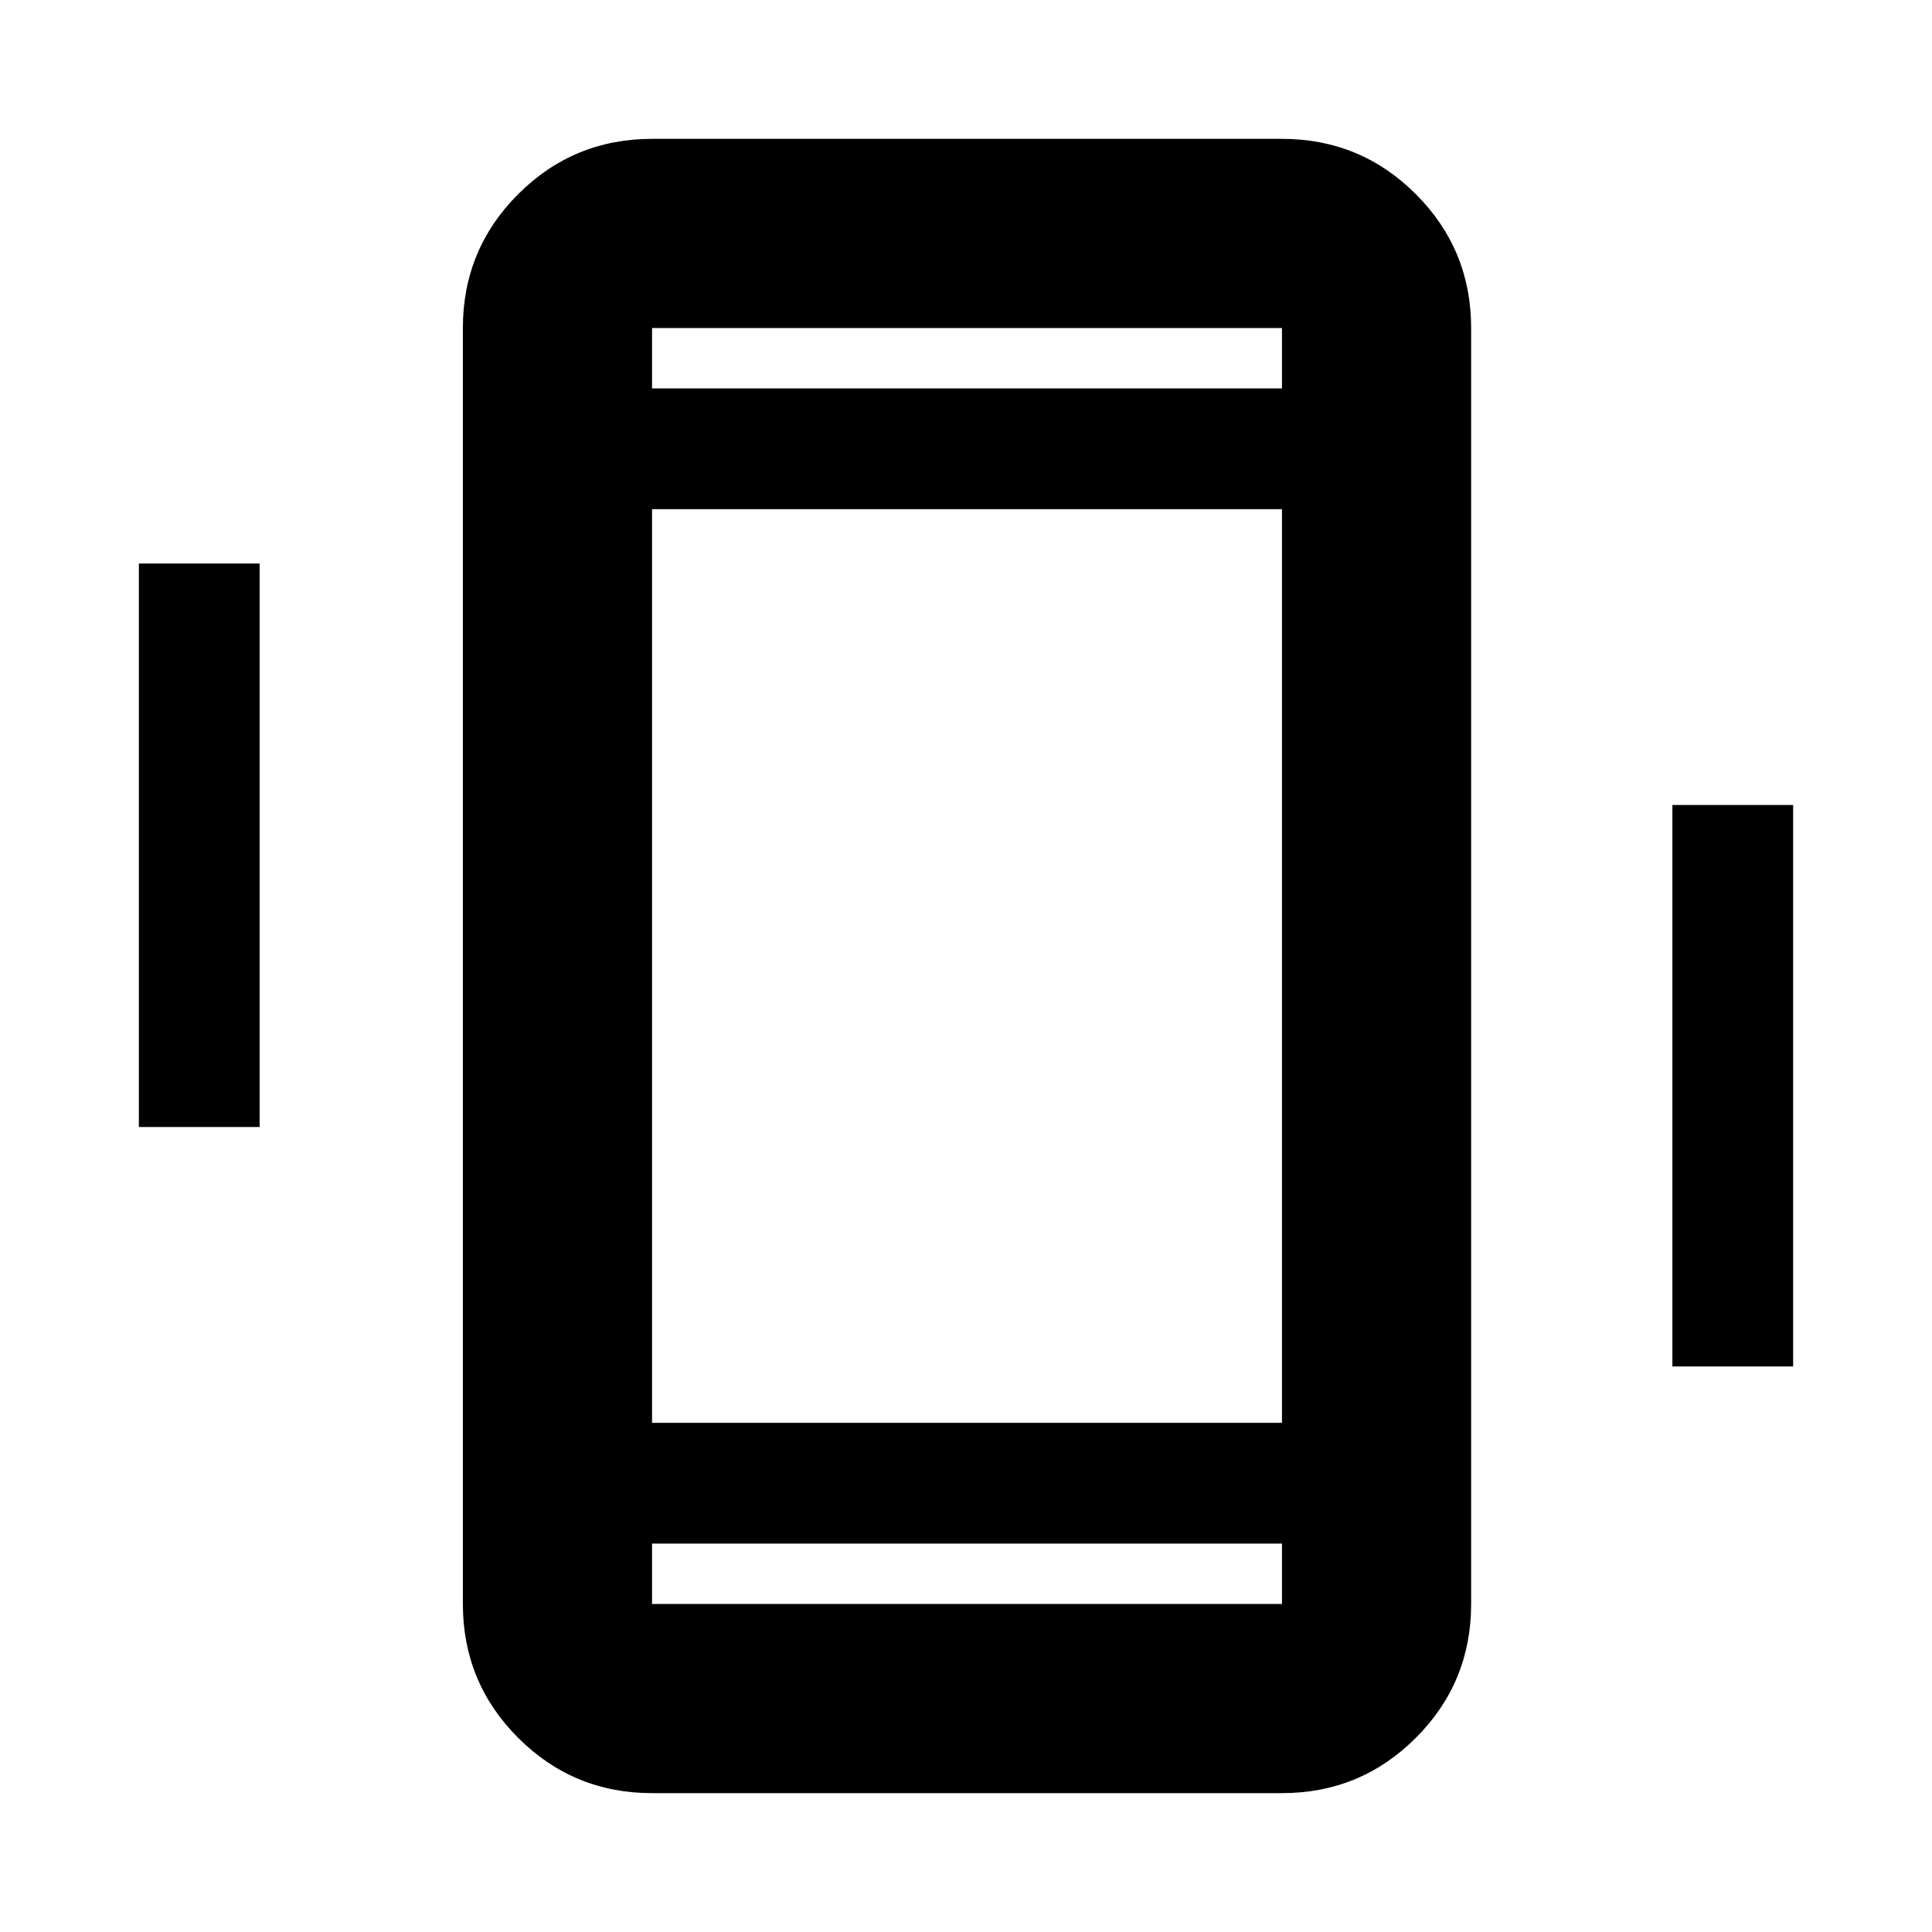 <svg xmlns="http://www.w3.org/2000/svg" width="48" height="48" viewBox="0 96 960 960"><path d="M69 656V376h60v280H69Zm762 119V496h60v279h-60ZM324 987q-39.05 0-66.525-27.475Q230 932.05 230 893V259q0-39.05 27.475-66.525Q284.95 165 324 165h313q39.05 0 66.525 27.475Q731 219.95 731 259v634q0 39.05-27.475 66.525Q676.05 987 637 987H324Zm313-124H324v30h313v-30Zm-313-60h313V349H324v454Zm0-514h313v-30H324v30Zm0 0v-30 30Zm0 574v30-30Z"/></svg>